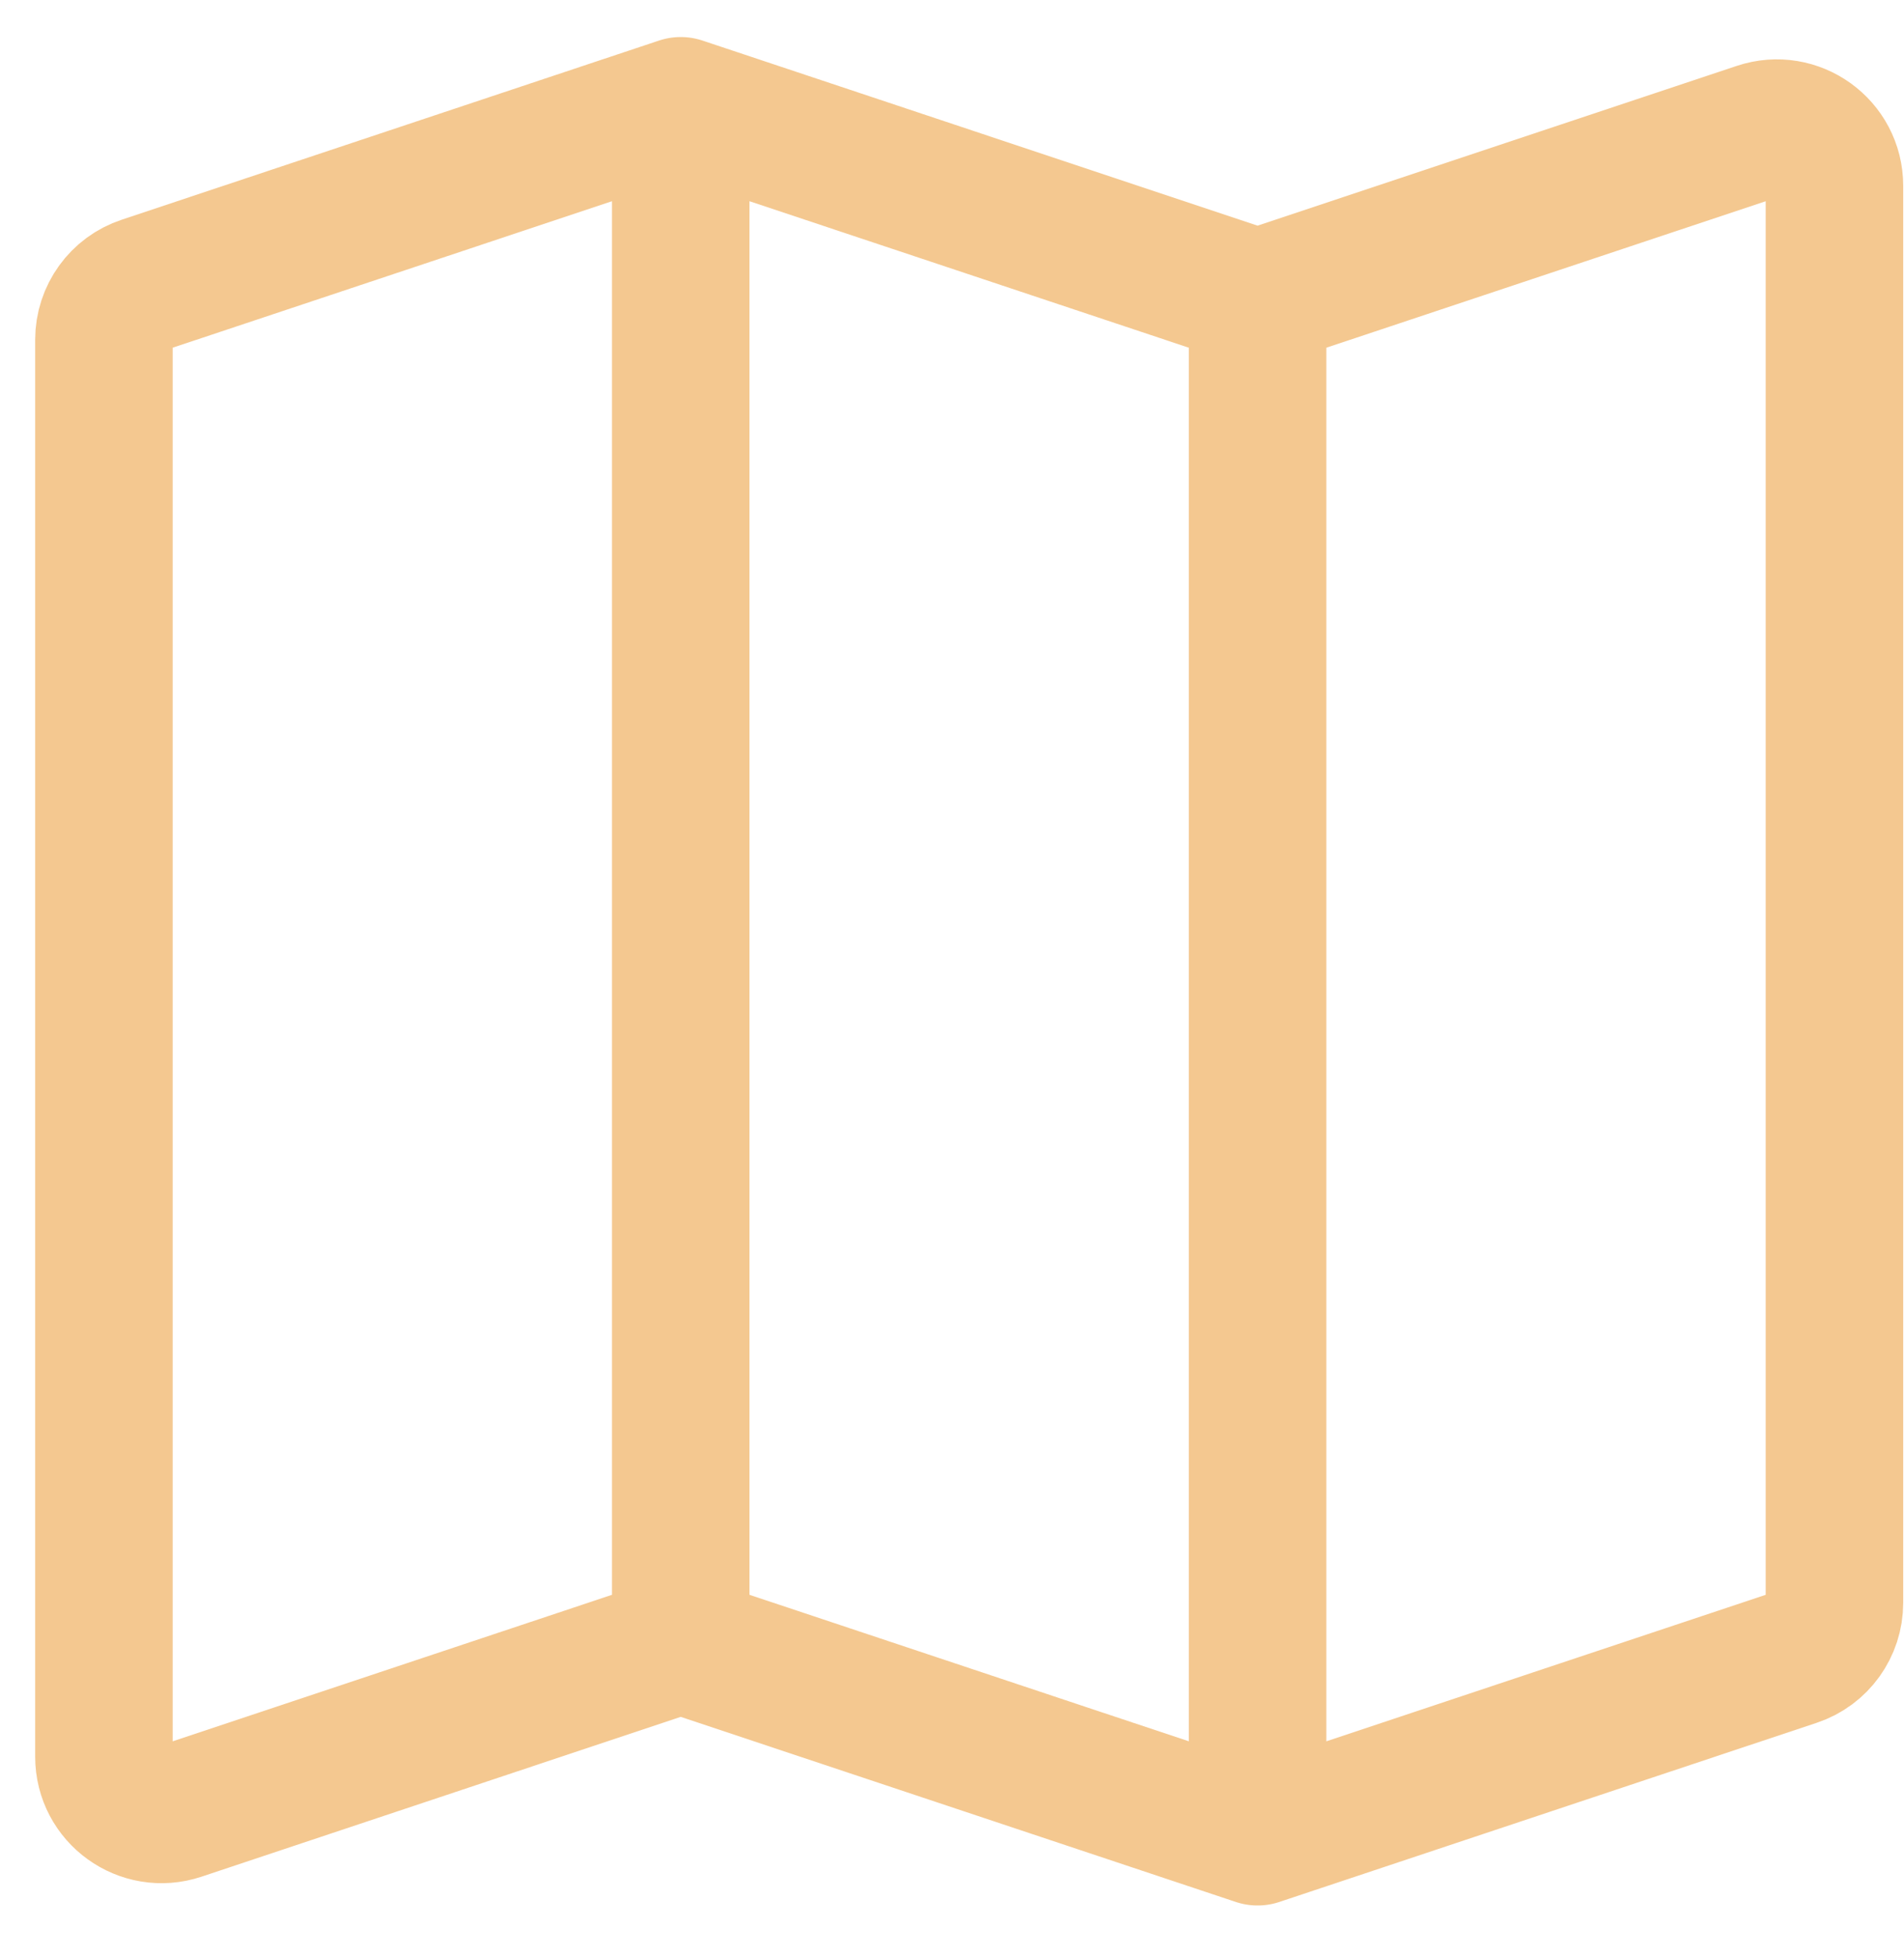 <svg width="36" height="37" viewBox="0 0 36 37" fill="none" xmlns="http://www.w3.org/2000/svg">
<path d="M12.871 31.084L3.4 34.242C2.694 34.477 1.965 33.951 1.965 33.207V6.422C1.965 5.952 2.265 5.535 2.711 5.387L12.871 2M12.871 31.084L23.778 34.72M12.871 31.084V2M12.871 2L23.778 5.636M23.778 34.72L33.939 31.333C34.385 31.185 34.685 30.768 34.685 30.298V3.513C34.685 2.769 33.956 2.243 33.249 2.479L23.778 5.636M23.778 34.72V5.636" stroke="#F4C890" stroke-width="2.6" stroke-linecap="round" stroke-linejoin="round"/>
</svg>
